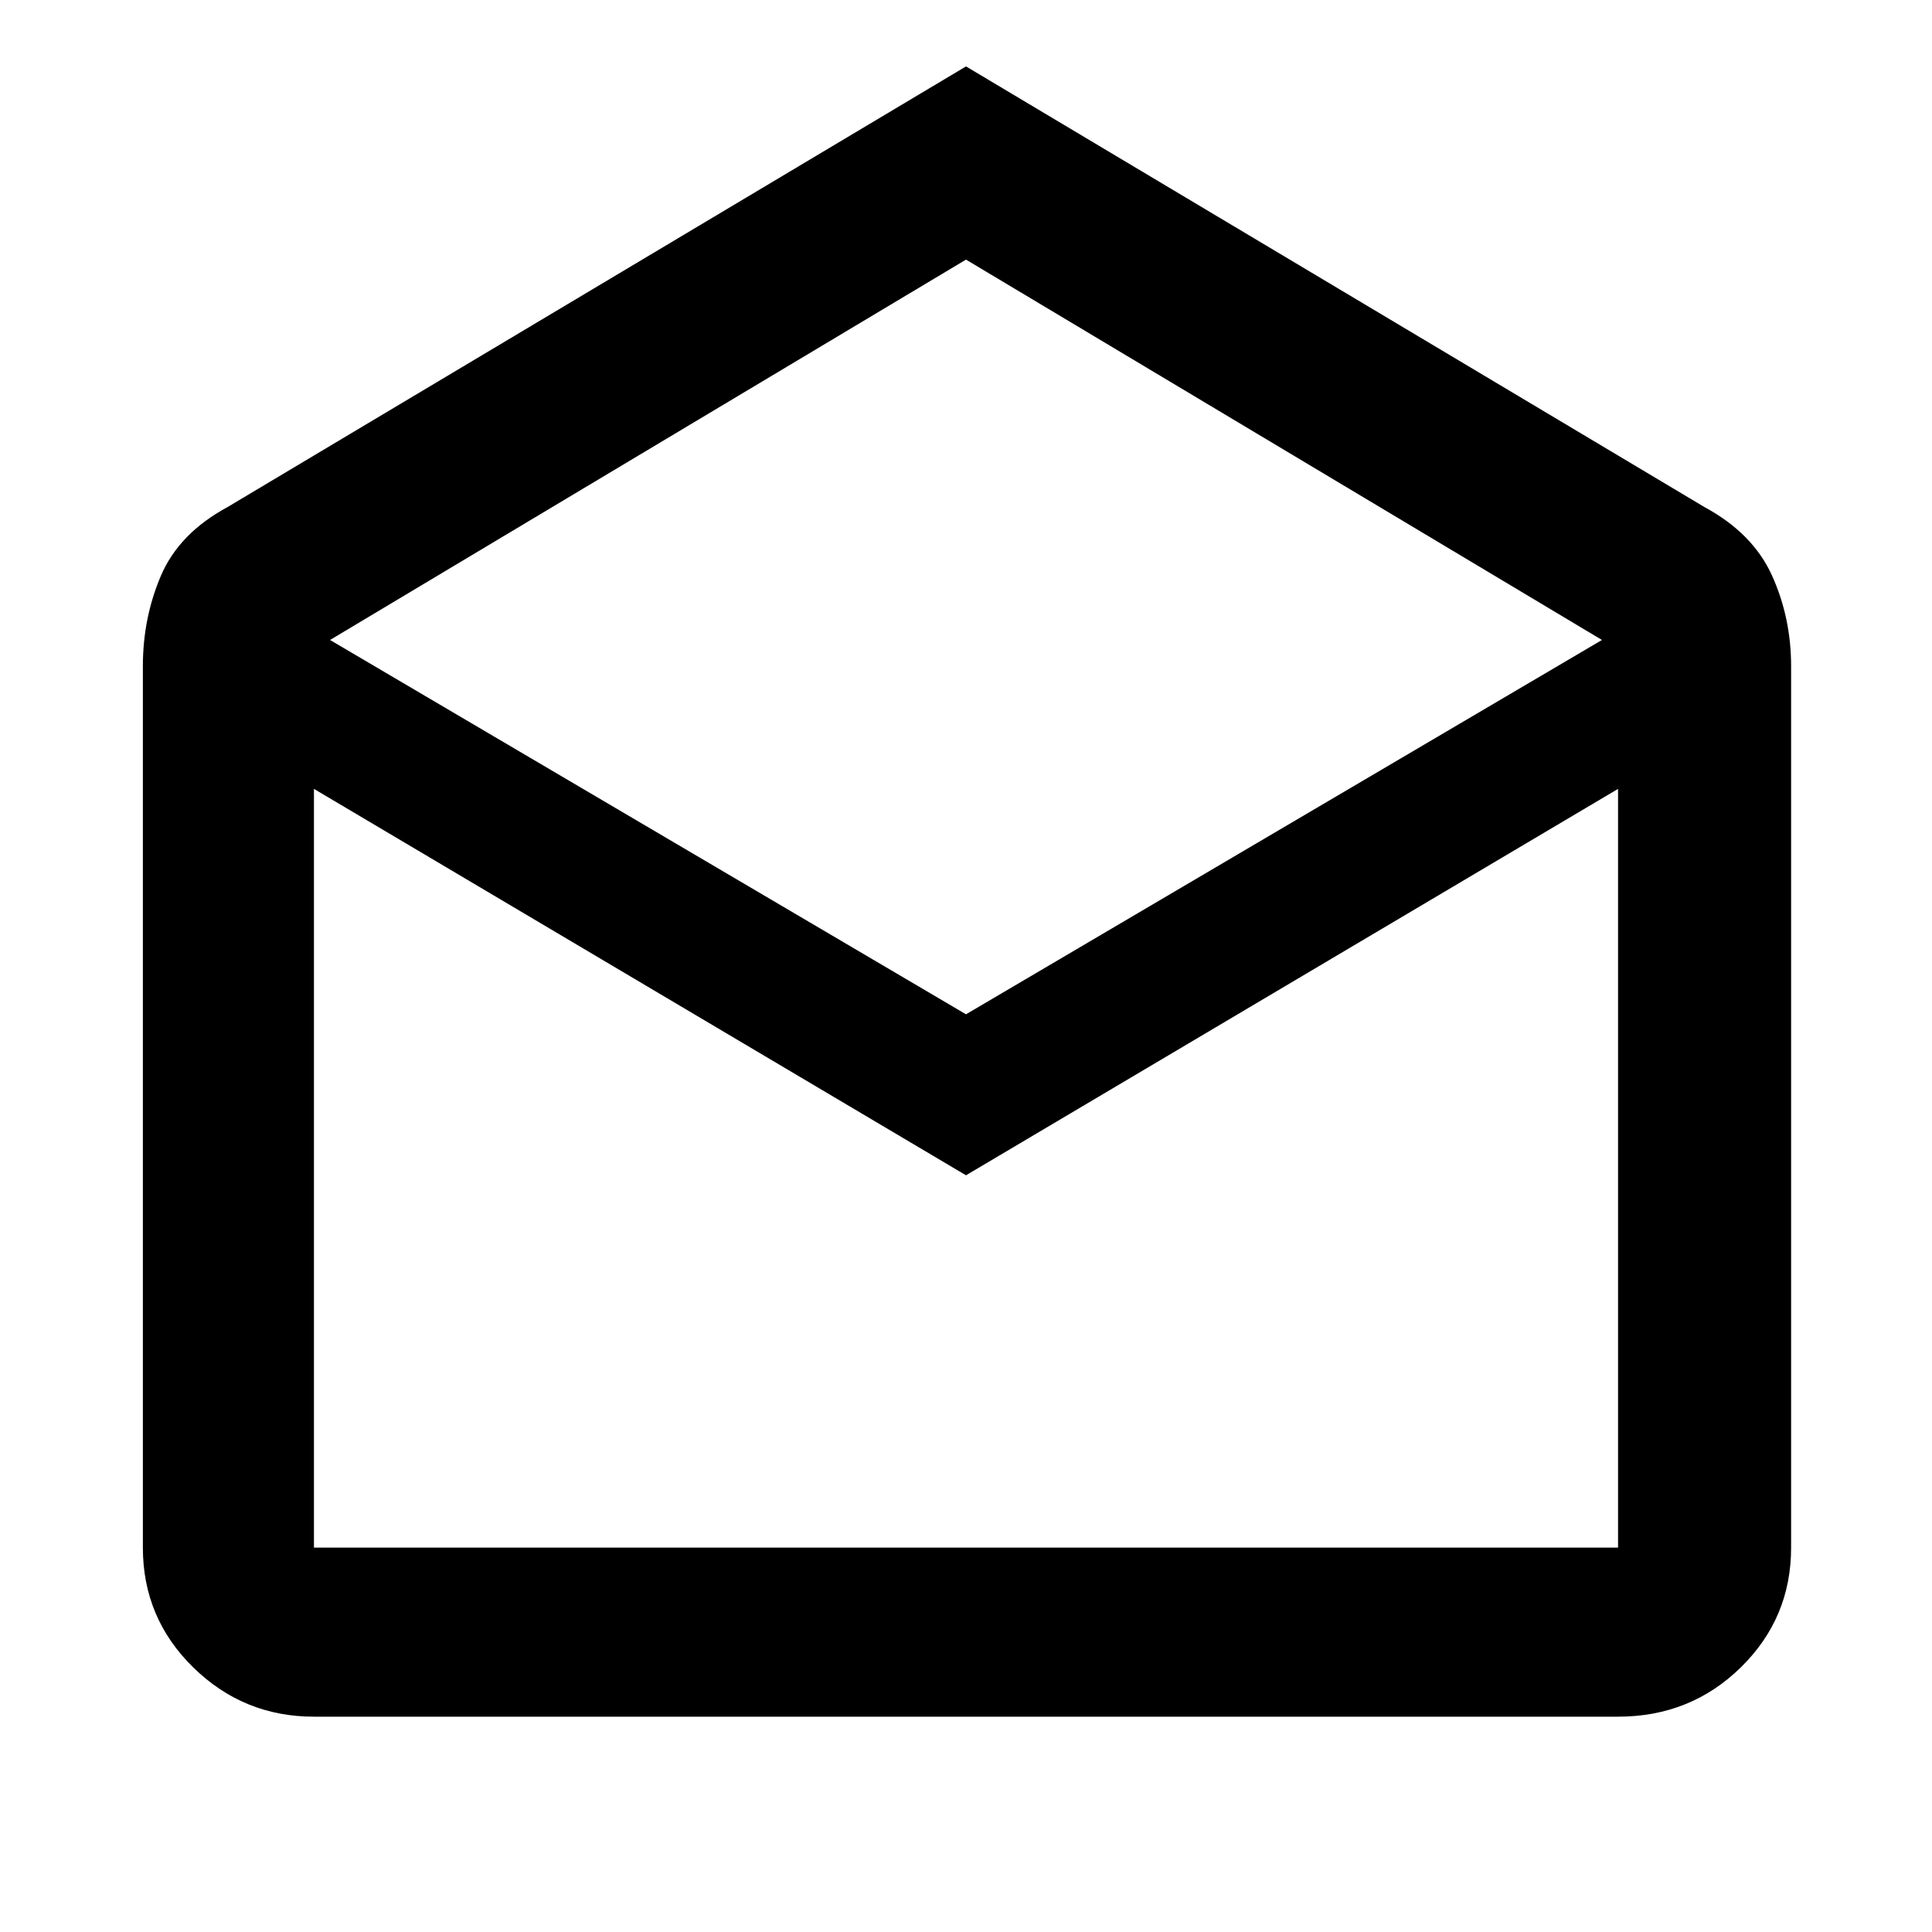 <svg xmlns="http://www.w3.org/2000/svg" height="40" width="40"><path d="M20 1.375 35.292 10.5Q36.292 11.042 36.688 11.917Q37.083 12.792 37.083 13.792V32.042Q37.083 33.5 36.042 34.521Q35 35.542 33.5 35.542H6.5Q5.042 35.542 4 34.521Q2.958 33.5 2.958 32.042V13.792Q2.958 12.792 3.333 11.917Q3.708 11.042 4.708 10.5ZM20 21 33.167 13.25 20 5.375 6.833 13.25ZM20 24.333 6.5 16.333V32.042Q6.5 32.042 6.5 32.042Q6.5 32.042 6.5 32.042H33.5Q33.5 32.042 33.5 32.042Q33.5 32.042 33.5 32.042V16.333ZM20 32.042H33.5Q33.5 32.042 33.5 32.042Q33.5 32.042 33.5 32.042H6.5Q6.5 32.042 6.5 32.042Q6.5 32.042 6.5 32.042Z"/></svg>
